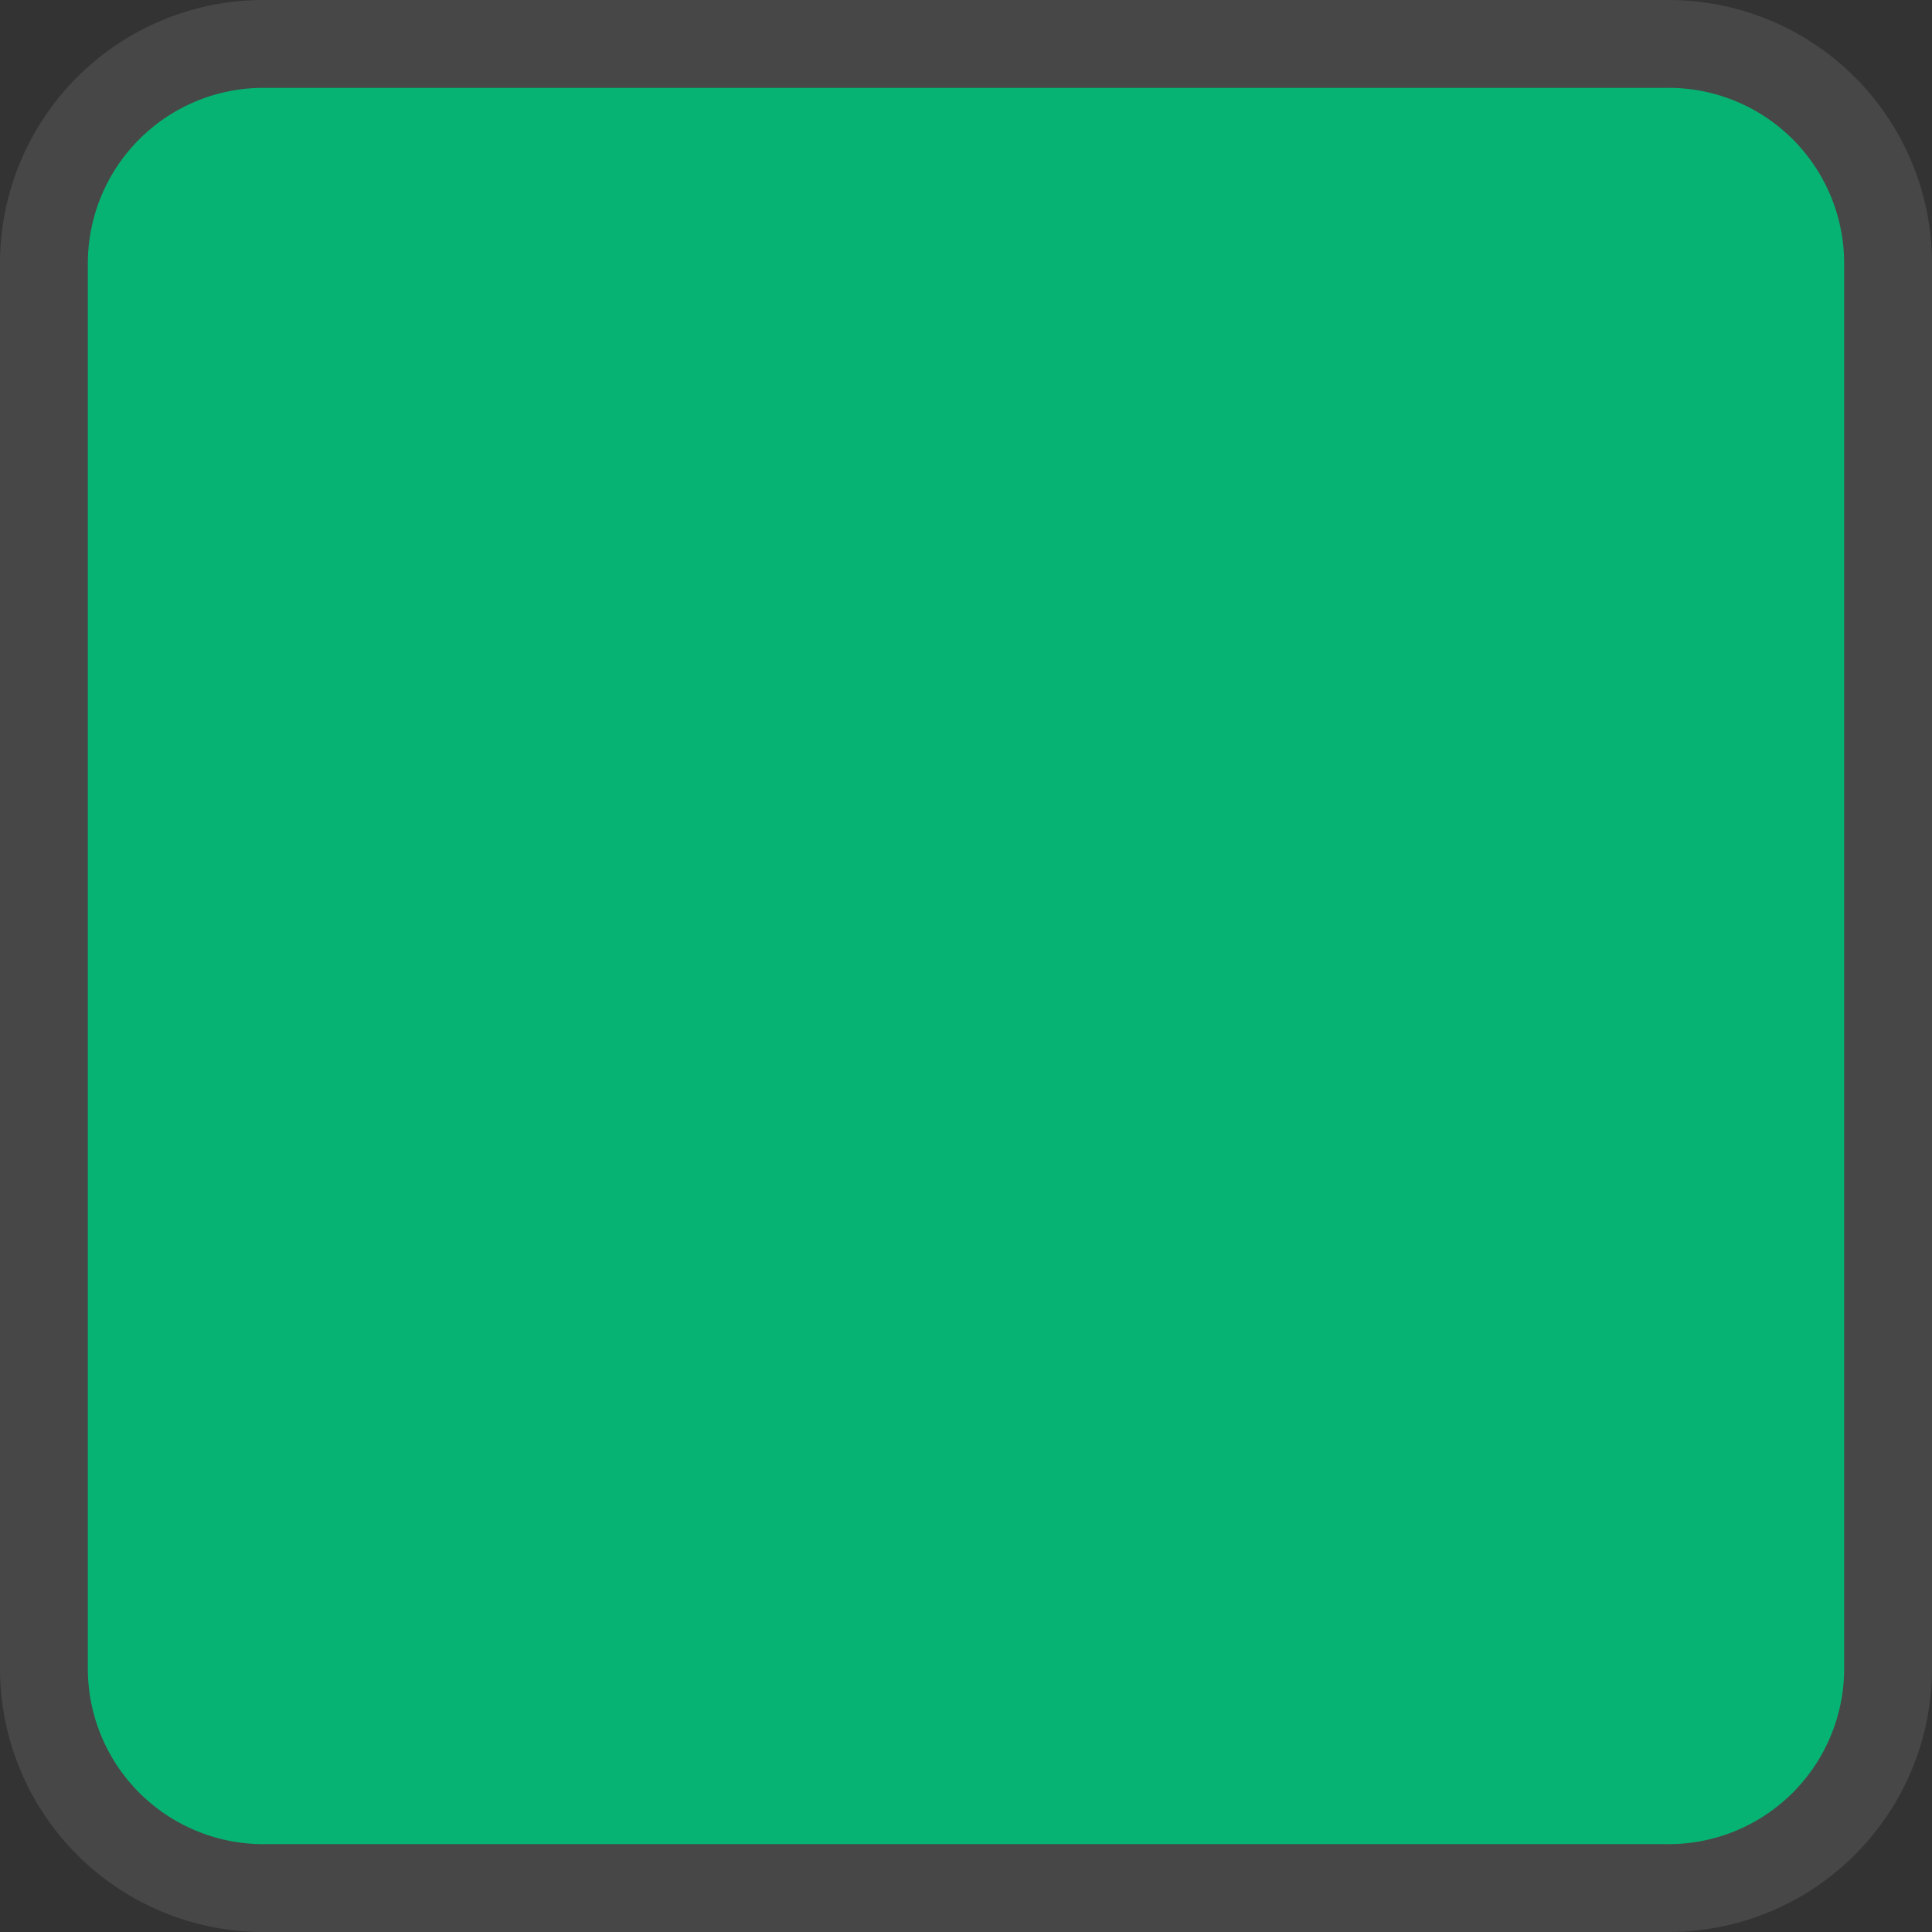 ﻿<?xml version="1.0" encoding="utf-8"?>
<svg version="1.1" xmlns:xlink="http://www.w3.org/1999/xlink" width="22px" height="22px" xmlns="http://www.w3.org/2000/svg">
  <rect width="100%" height="100%" fill="#333333" stroke="none"/>
  <g transform="matrix(1 0 0 1 -24 -572 )">
    <path d="M 25 575  A 2 2 0 0 1 27 573 L 43 573  A 2 2 0 0 1 45 575 L 45 591  A 2 2 0 0 1 43 593 L 27 593  A 2 2 0 0 1 25 591 L 25 575  Z " fill-rule="nonzero" fill="#07b373" stroke="none" />
    <path d="M 24.5 575  A 2.5 2.5 0 0 1 27 572.5 L 43 572.5  A 2.5 2.5 0 0 1 45.5 575 L 45.5 591  A 2.5 2.5 0 0 1 43 593.5 L 27 593.5  A 2.5 2.5 0 0 1 24.5 591 L 24.5 575  Z " stroke-width="1" stroke="#ffffff" fill="none" stroke-opacity="0.098" />
  </g>
</svg>